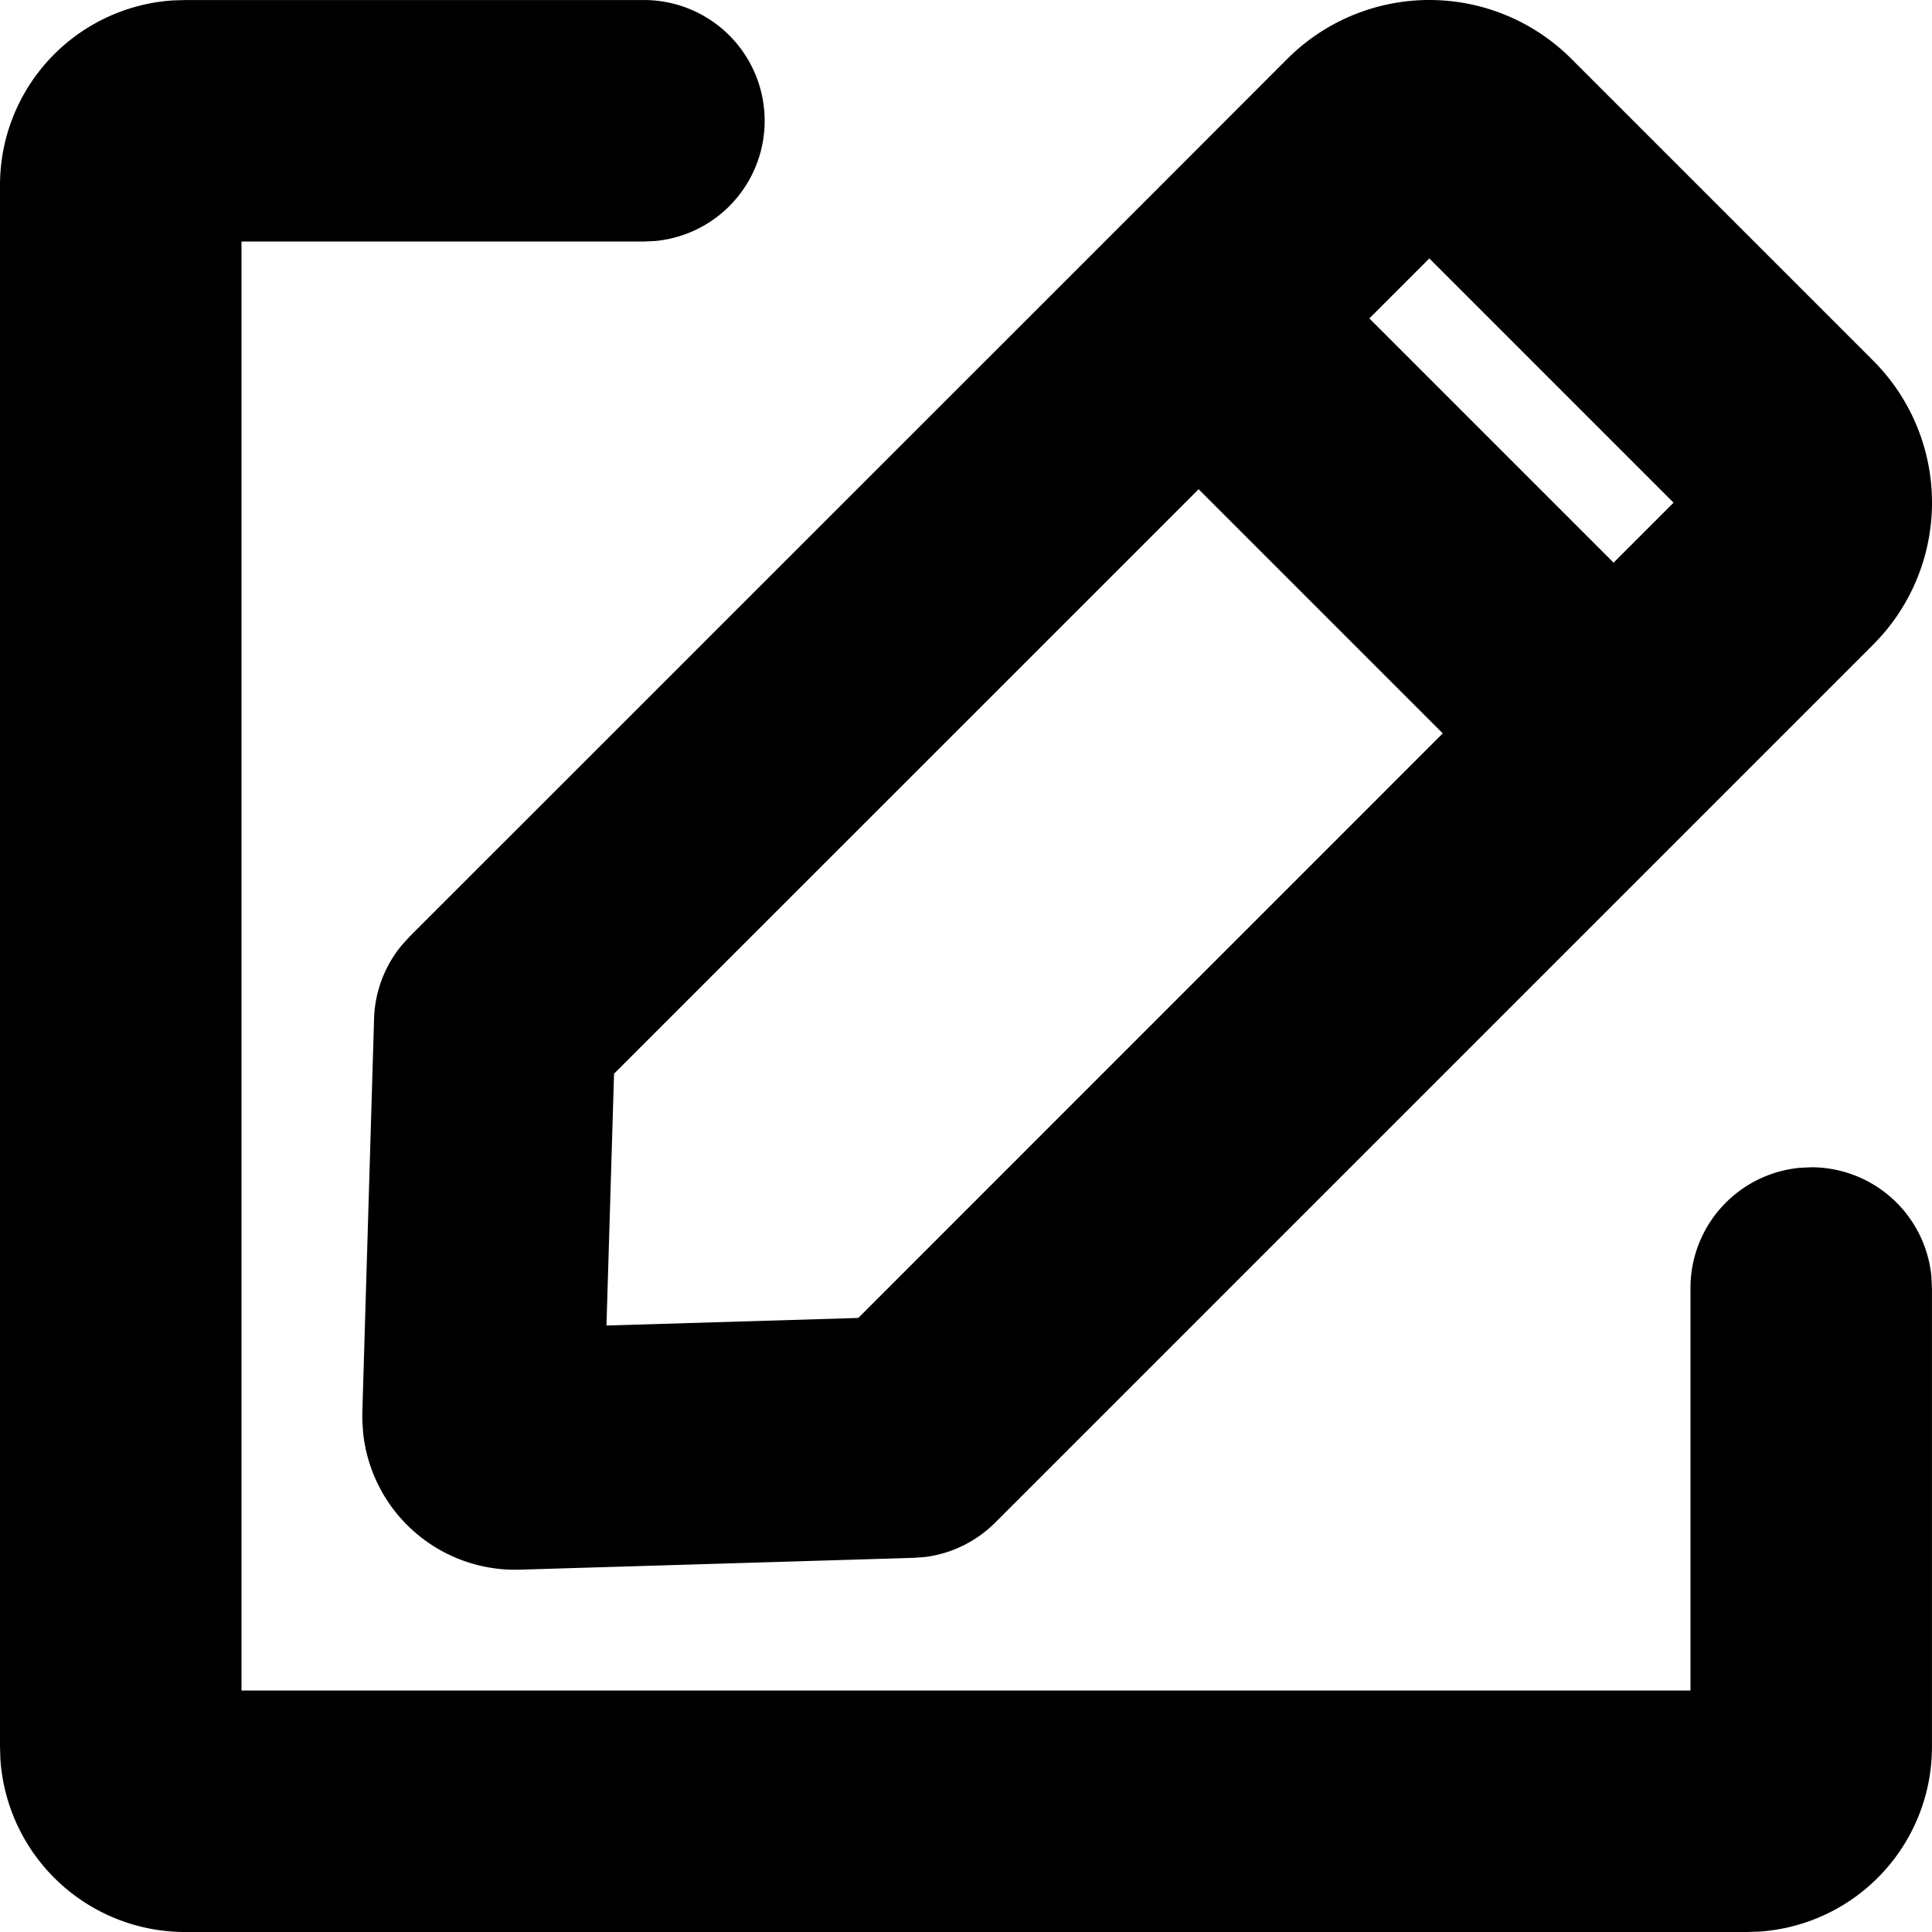 <?xml version="1.0" standalone="no"?><!DOCTYPE svg PUBLIC "-//W3C//DTD SVG 1.1//EN" "http://www.w3.org/Graphics/SVG/1.1/DTD/svg11.dtd"><svg t="1716878390214" class="icon" viewBox="0 0 1024 1024" version="1.1" xmlns="http://www.w3.org/2000/svg" p-id="8400" xmlns:xlink="http://www.w3.org/1999/xlink" width="200" height="200"><path d="M341.327 0.019a63.999 63.999 0 0 1 6.144 127.699L341.327 128.017H127.998v767.986h767.986v-213.329a63.999 63.999 0 0 1 57.855-63.7l6.144-0.299a63.999 63.999 0 0 1 63.7 57.855L1023.981 682.673v243.195a98.131 98.131 0 0 1-91.433 97.918L925.849 1024H98.131a98.131 98.131 0 0 1-97.918-91.433L0 925.869V98.151A98.131 98.131 0 0 1 91.433 0.233L98.131 0.019H341.327z m341.028 31.146a106.409 106.409 0 0 1 150.483 0l159.997 159.997a106.409 106.409 0 0 1 0 150.483l-76.372 76.372-388.985 388.985a63.999 63.999 0 0 1-37.29 18.261l-6.059 0.427-208.764 6.272a81.022 81.022 0 0 1-82.9-72.575l-0.427-6.4v-4.352l6.229-208.764a63.999 63.999 0 0 1 14.634-38.826l4.096-4.523 388.985-388.942zM635.295 259.3l-309.84 309.797-4.011 133.459 133.459-4.011 309.797-309.84-129.406-129.406z m122.28-122.323l-31.786 31.786 129.448 129.448 31.786-31.786-129.448-129.448z" fill="#000000" p-id="8401"></path></svg>